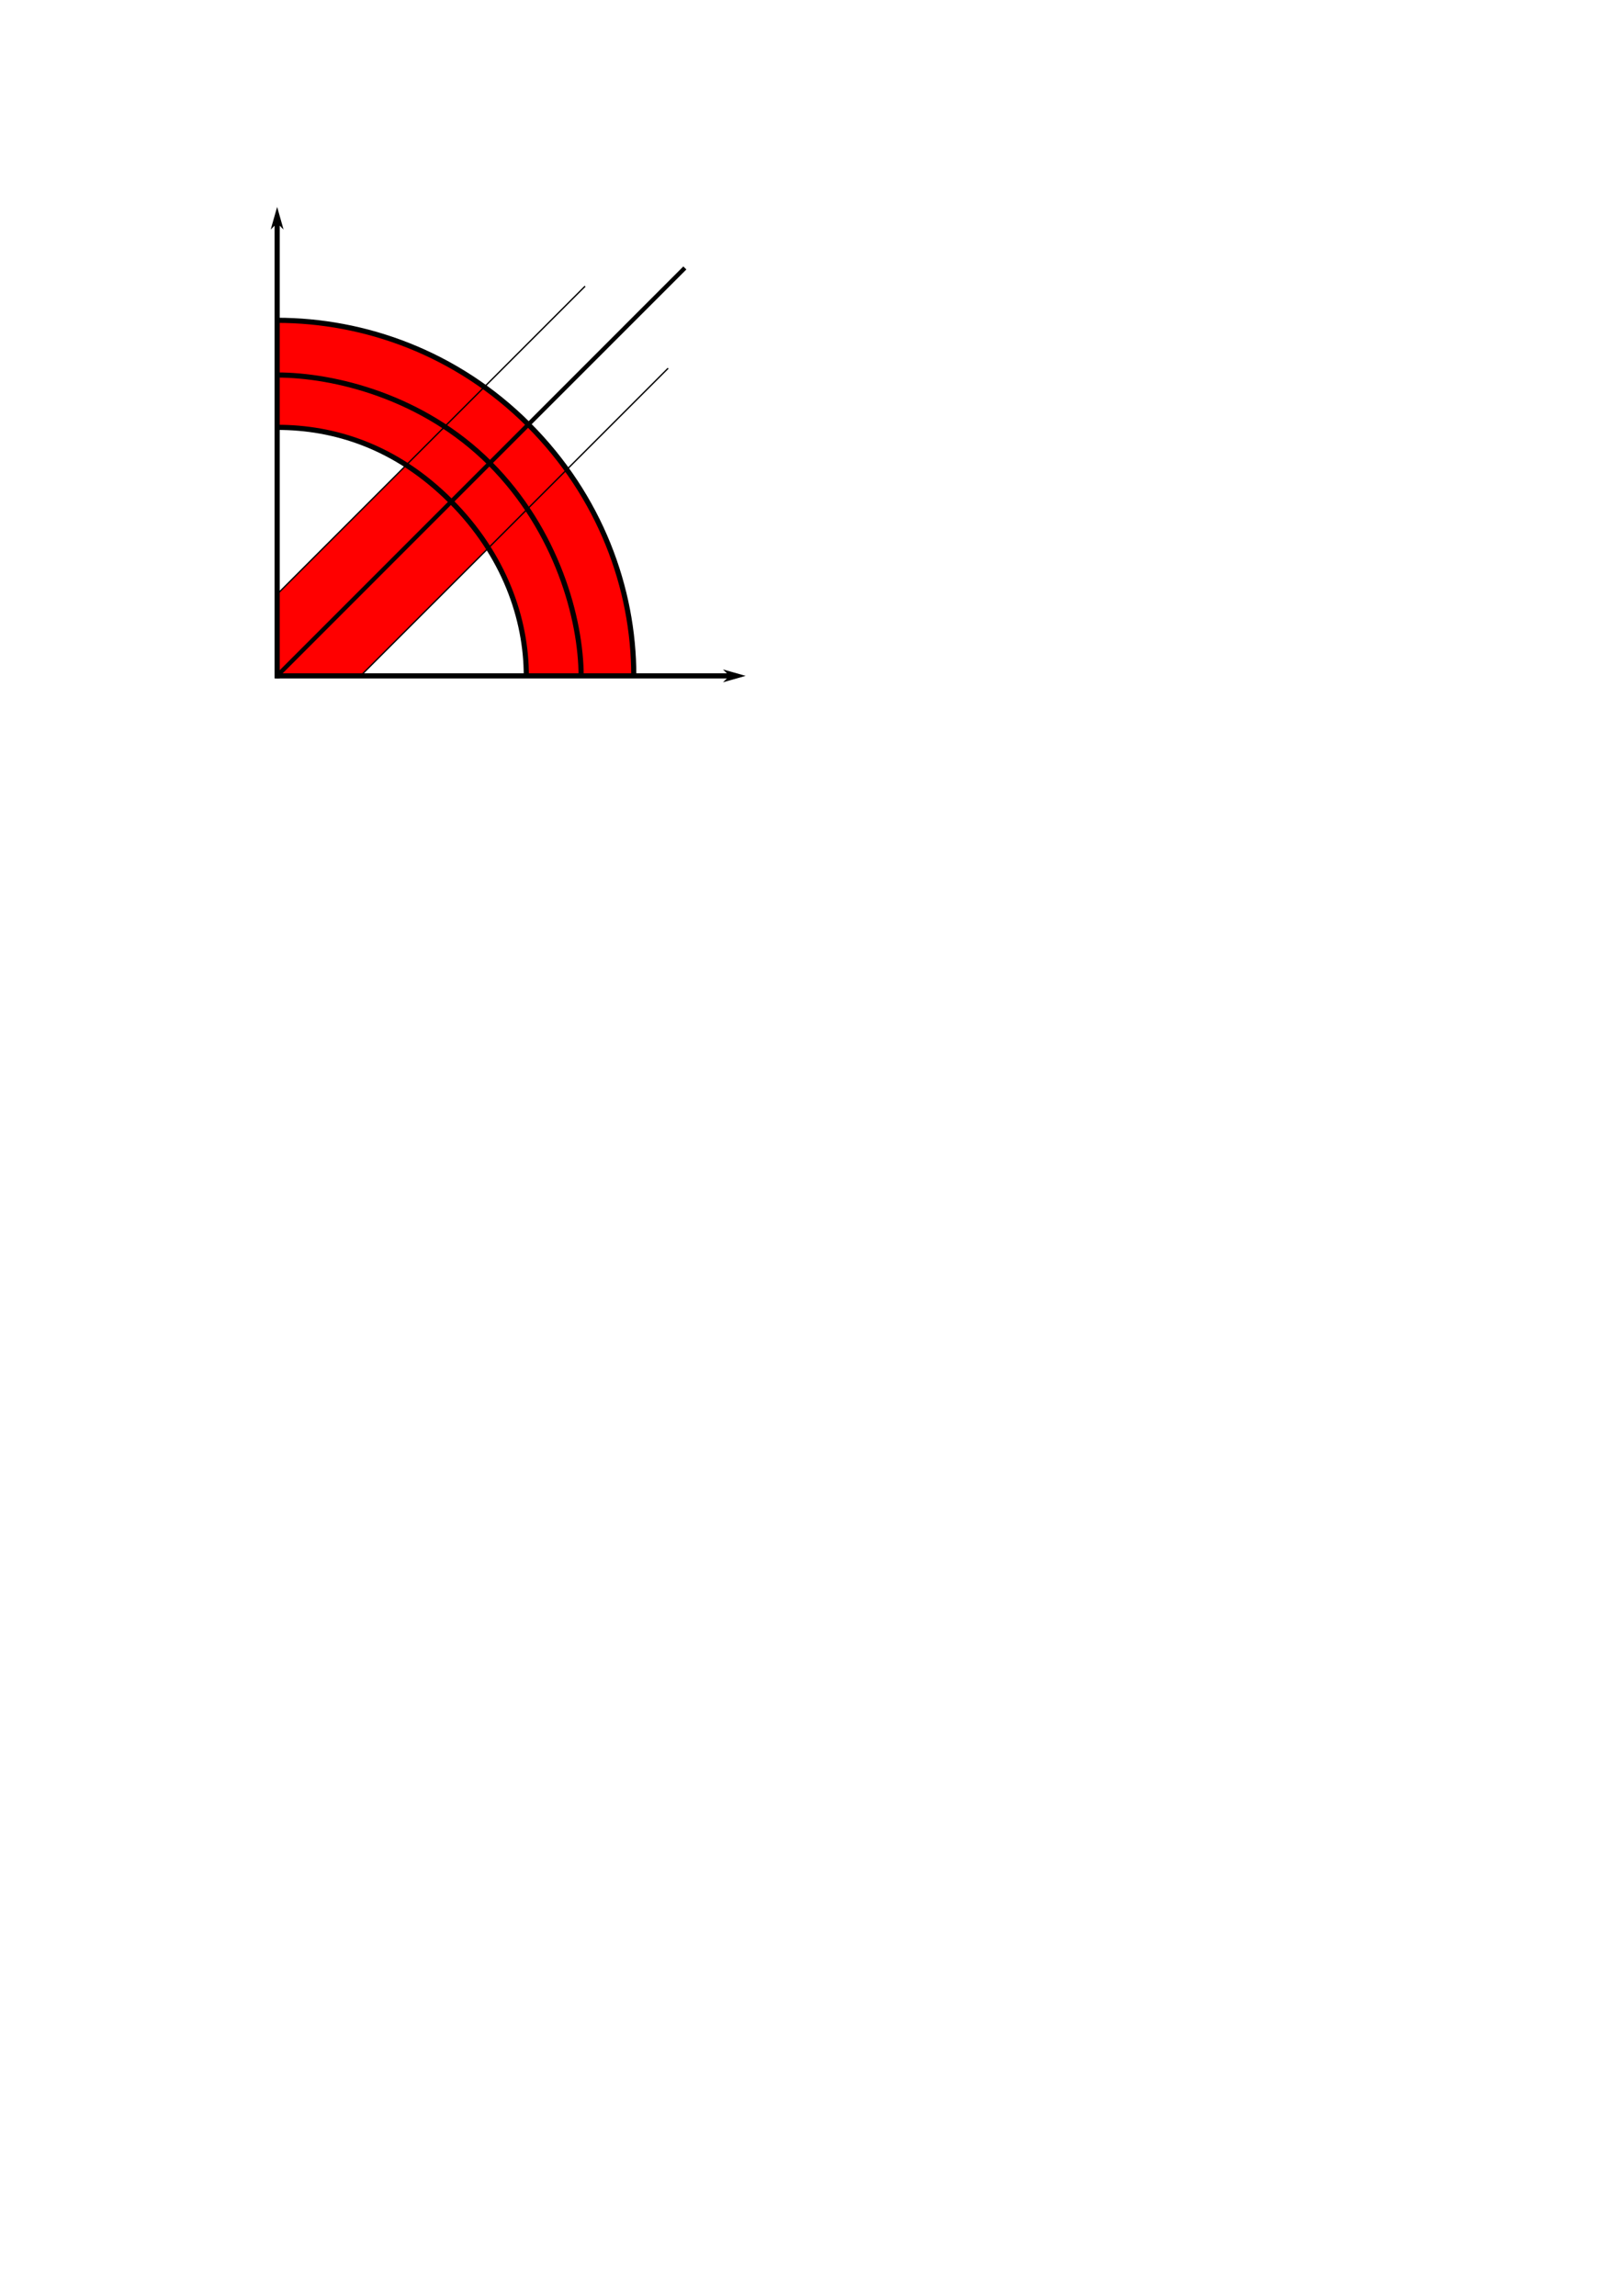 <?xml version="1.0" encoding="UTF-8" standalone="no"?>
<!-- Created with Inkscape (http://www.inkscape.org/) -->

<svg
   xmlns:dc="http://purl.org/dc/elements/1.1/"
   xmlns:cc="http://creativecommons.org/ns#"
   xmlns:rdf="http://www.w3.org/1999/02/22-rdf-syntax-ns#"
   xmlns:svg="http://www.w3.org/2000/svg"
   xmlns="http://www.w3.org/2000/svg"
   xmlns:sodipodi="http://sodipodi.sourceforge.net/DTD/sodipodi-0.dtd"
   xmlns:inkscape="http://www.inkscape.org/namespaces/inkscape"
   width="210mm"
   height="297mm"
   viewBox="0 0 744.094 1052.362"
   id="svg3411"
   version="1.1"
   inkscape:version="0.92.3 (2405546, 2018-03-11)"
   sodipodi:docname="EnergyEstimateOmegaS.svg">
  <sodipodi:namedview
     id="base"
     pagecolor="#ffffff"
     bordercolor="#666666"
     borderopacity="1.0"
     inkscape:pageopacity="0.0"
     inkscape:pageshadow="2"
     inkscape:zoom="1.4142136"
     inkscape:cx="401.8488"
     inkscape:cy="836.7153"
     inkscape:document-units="px"
     inkscape:current-layer="layer1"
     showgrid="false"
     inkscape:window-width="1280"
     inkscape:window-height="961"
     inkscape:window-x="-8"
     inkscape:window-y="-8"
     inkscape:window-maximized="1"
     inkscape:lockguides="false" />
  <defs
     id="defs3413">
    <marker
       inkscape:stockid="Arrow1Mstart"
       orient="auto"
       refY="0.0"
       refX="0.0"
       id="Arrow1Mstart"
       style="overflow:visible"
       inkscape:isstock="true">
      <path
         id="path4180"
         d="M 0.0,0.0 L 5.0,-5.0 L -12.5,0.0 L 5.0,5.0 L 0.0,0.0 z "
         style="fill-rule:evenodd;stroke:#000000;stroke-width:1pt;stroke-opacity:1;fill:#000000;fill-opacity:1"
         transform="scale(0.4) translate(10,0)" />
    </marker>
    <marker
       inkscape:stockid="Arrow1Lend"
       orient="auto"
       refY="0.0"
       refX="0.0"
       id="marker4500"
       style="overflow:visible;"
       inkscape:isstock="true">
      <path
         id="path4502"
         d="M 0.0,0.0 L 5.0,-5.0 L -12.5,0.0 L 5.0,5.0 L 0.0,0.0 z "
         style="fill-rule:evenodd;stroke:#000000;stroke-width:1pt;stroke-opacity:1;fill:#000000;fill-opacity:1"
         transform="scale(0.8) rotate(180) translate(12.5,0)" />
    </marker>
    <marker
       inkscape:stockid="Arrow1Lend"
       orient="auto"
       refY="0.0"
       refX="0.0"
       id="Arrow1Lend"
       style="overflow:visible;"
       inkscape:isstock="true">
      <path
         id="path4177"
         d="M 0.0,0.0 L 5.0,-5.0 L -12.5,0.0 L 5.0,5.0 L 0.0,0.0 z "
         style="fill-rule:evenodd;stroke:#000000;stroke-width:1pt;stroke-opacity:1;fill:#000000;fill-opacity:1"
         transform="scale(0.8) rotate(180) translate(12.5,0)" />
    </marker>
    <marker
       inkscape:stockid="Arrow1Lstart"
       orient="auto"
       refY="0.0"
       refX="0.0"
       id="Arrow1Lstart"
       style="overflow:visible"
       inkscape:isstock="true">
      <path
         id="path4174"
         d="M 0.0,0.0 L 5.0,-5.0 L -12.5,0.0 L 5.0,5.0 L 0.0,0.0 z "
         style="fill-rule:evenodd;stroke:#000000;stroke-width:1pt;stroke-opacity:1;fill:#000000;fill-opacity:1"
         transform="scale(0.8) translate(12.5,0)" />
    </marker>
  </defs>
  <g
     inkscape:groupmode="layer"
     id="layer2"
     inkscape:label="Layer 1"
     style="display:inline">
    <path
       style="display:inline;fill:#ff0000;stroke-width:1.52;stroke-linecap:round;stroke-miterlimit:4;stroke-dasharray:none"
       d="m 240.71,301.499 c -1.172,-10.676 -5.445,-25.899 -7.599,-31.228 -1.443,-3.57 -6.866,-13.981 -9.767,-18.365 -1.79,1.976 -2.921,2.843 -5.035,4.912 -0.597,0.584 -13.664,13.608 -26.814,26.774 -11.903,11.917 -23.896,23.989 -26.341,26.371 -1.932,0 -12.035,-0.303 -38.146,-0.225 0,-8.989 -0.147,-23.289 -0.147,-37.077 9.215,-9.255 48.75,-48.805 59.236,-59.328 -5.755,-3.753 -10.773,-6.133 -16.42,-8.535 -5.749,-2.445 -21.169,-6.937 -25.865,-7.255 -2.065,-0.14 -6.284,-0.724 -11.785,-1.164 l -4.916,-0.49 -0.195,-25.208 c -0.141,-18.218 -0.328,-23.853 0.083,-23.852 21.872,0.059 38.011,4.037 44.868,6.081 6.857,2.044 33.615,11.787 50.423,24.515 16.807,12.728 25.896,21.712 37.751,37.405 11.855,15.694 20.005,36.956 25.311,53.856 5.306,16.9 5.404,31.399 5.407,33.751 l -0.189,7.32 -24.14,0.233 -25.134,-0.205 z"
       id="path1035"
       inkscape:connector-curvature="0"
       sodipodi:nodetypes="cscssccccscccsczzzzccccc" />
  </g>
  <g
     inkscape:label="Capa 1"
     inkscape:groupmode="layer"
     id="layer1"
     style="display:inline">
    <path
       style="display:inline;fill:none;stroke:#000000;stroke-width:2.36px;stroke-linecap:butt;stroke-linejoin:miter;stroke-opacity:1"
       d="M 127.056,310.987 V 101.827"
       id="path932"
       inkscape:connector-curvature="0"
       sodipodi:nodetypes="cc" />
    <path
       style="display:inline;fill:none;stroke:#000000;stroke-width:2.36px;stroke-linecap:butt;stroke-linejoin:miter;stroke-opacity:1"
       d="M 126.506,309.806 H 336.004"
       id="path932-3"
       inkscape:connector-curvature="0" />
    <path
       inkscape:connector-curvature="0"
       id="path930-5"
       d="m 334.88,309.806 -2.338,2.323 8.183,-2.323 -8.183,-2.323 z"
       style="display:inline;fill:#000000;fill-opacity:1;fill-rule:evenodd;stroke:#000000;stroke-width:0.466pt;stroke-opacity:1" />
    <path
       style="display:inline;fill:none;stroke:#000000;stroke-width:2.36px;stroke-linecap:butt;stroke-linejoin:miter;stroke-opacity:1"
       d="m 127.111,195.889 c 25.975,0 54.246,8.572 79.493,33.819 24.721,24.721 34.691,54.076 34.691,80.078"
       id="path965"
       inkscape:connector-curvature="0"
       sodipodi:nodetypes="csc" />
    <path
       style="display:inline;fill:none;stroke:#000000;stroke-width:2.36px;stroke-linecap:butt;stroke-linejoin:miter;stroke-opacity:1"
       d="m 126.999,146.828 c 40.135,0 82.44,14.931 115.329,47.821 32.89,32.89 48.24,74.946 48.24,115.108"
       id="path965-3-0"
       inkscape:connector-curvature="0"
       sodipodi:nodetypes="czc" />
    <path
       inkscape:connector-curvature="0"
       id="path930"
       d="m 127.056,101.827 2.323,2.338 -2.323,-8.183 -2.323,8.183 z"
       style="display:inline;fill:#000000;fill-opacity:1;fill-rule:evenodd;stroke:#000000;stroke-width:0.466pt;stroke-opacity:1" />
    <path
       style="display:inline;fill:none;fill-rule:evenodd;stroke:#000000;stroke-width:0.61px;stroke-linecap:butt;stroke-linejoin:miter;stroke-opacity:1"
       d="M 165.154,309.962 306.318,168.799"
       id="path3484-3"
       inkscape:connector-curvature="0"
       sodipodi:nodetypes="cc" />
    <path
       style="display:inline;fill:none;fill-rule:evenodd;stroke:#000000;stroke-width:0.609px;stroke-linecap:butt;stroke-linejoin:miter;stroke-opacity:1"
       d="M 127.083,272.361 268.247,131.196"
       id="path3484-3-5"
       inkscape:connector-curvature="0"
       sodipodi:nodetypes="cc" />
    <path
       style="display:inline;fill:none;stroke:#000000;stroke-width:2.36px;stroke-linecap:butt;stroke-linejoin:miter;stroke-opacity:1"
       d="m 126.995,171.9 c 25.975,0 66.848,9.747 97.673,40.571 30.825,30.825 41.761,71.518 41.761,97.52"
       id="path965-3"
       inkscape:connector-curvature="0"
       sodipodi:nodetypes="czc" />
    <path
       style="display:inline;fill:none;fill-rule:evenodd;stroke:#000000;stroke-width:1.962;stroke-linecap:butt;stroke-linejoin:miter;stroke-miterlimit:4;stroke-dasharray:none;stroke-opacity:1"
       d="M 126.586,310.256 313.978,122.829"
       id="path3484"
       inkscape:connector-curvature="0"
       sodipodi:nodetypes="cc" />
  </g>
</svg>
